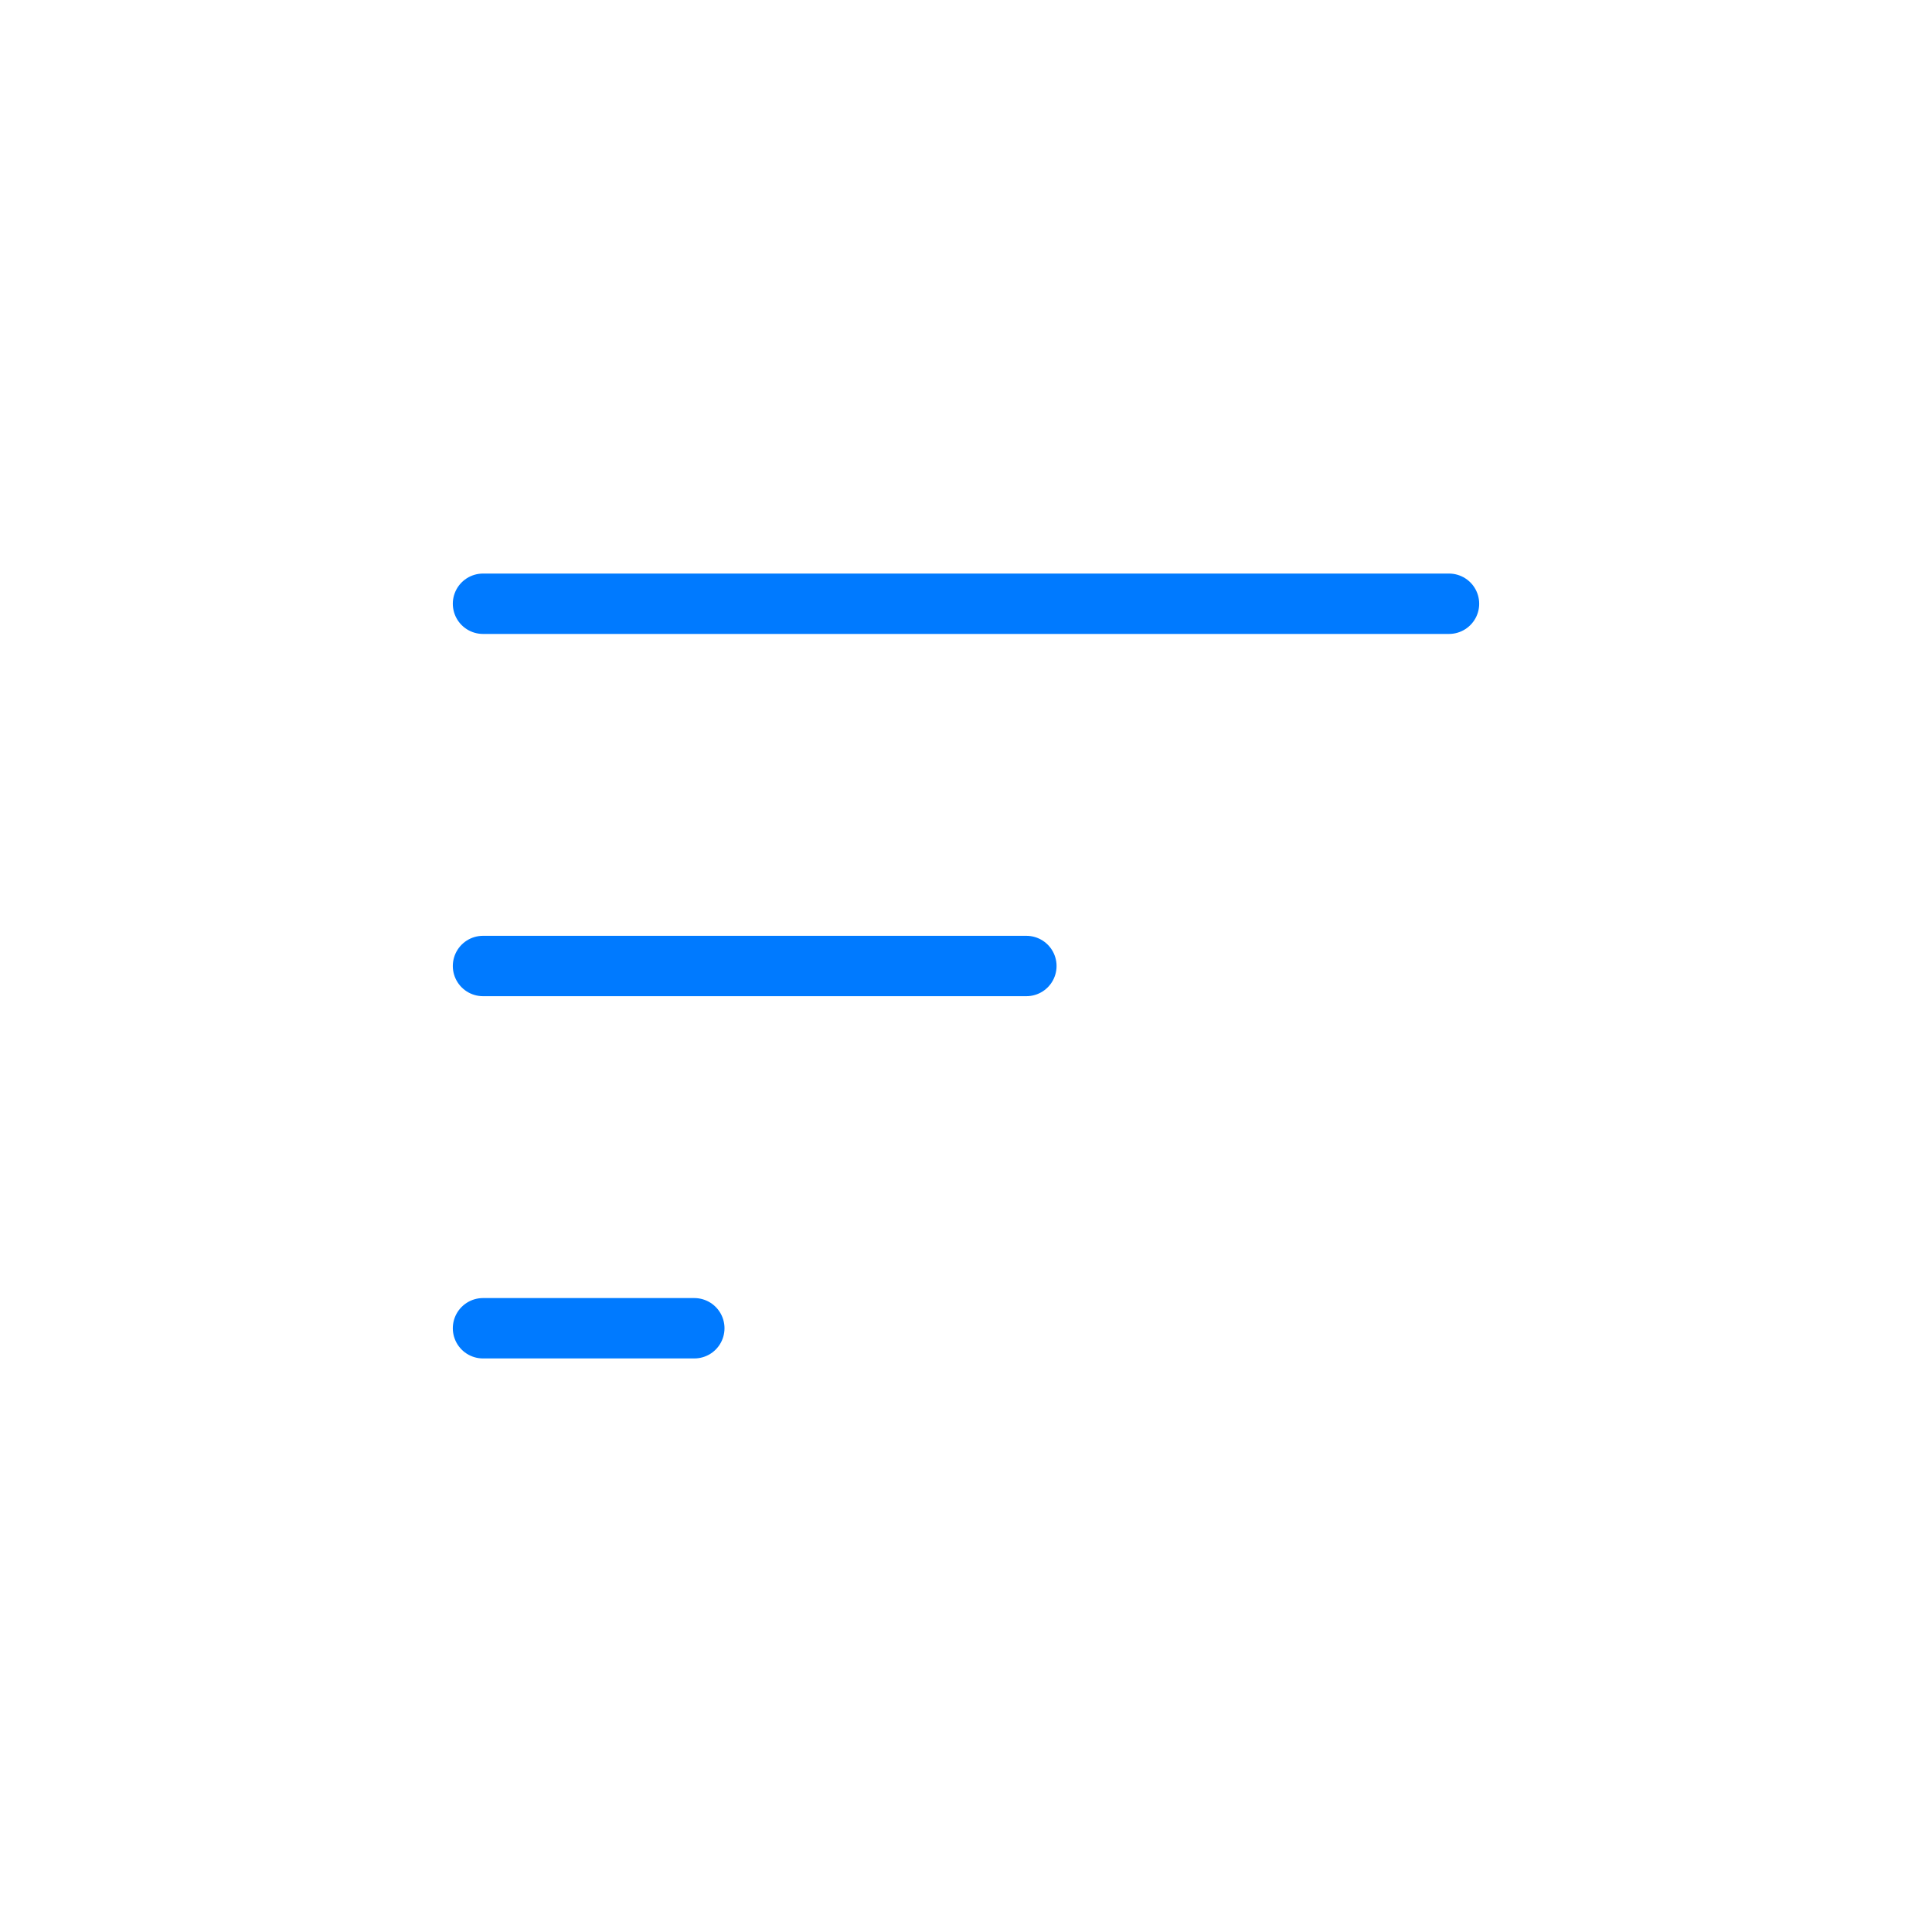 <?xml version="1.0" encoding="UTF-8"?>
<svg width="64px" height="64px" viewBox="0 0 64 64" version="1.1" xmlns="http://www.w3.org/2000/svg" xmlns:xlink="http://www.w3.org/1999/xlink">
    <!-- Generator: Sketch 54.1 (76490) - https://sketchapp.com -->
    <title>icons/filter</title>
    <desc>Created with Sketch.</desc>
    <g id="icons/filter" stroke="none" stroke-width="1" fill="none" fill-rule="evenodd" stroke-linecap="round" stroke-linejoin="round">
        <path d="M16,20 L48,20 L16,20 Z M16,32 L34,32 L16,32 Z M16,44 L23,44 L16,44 Z" id="border" stroke="#007AFF" stroke-width="2" fill-rule="nonzero"></path>
    </g>
</svg>